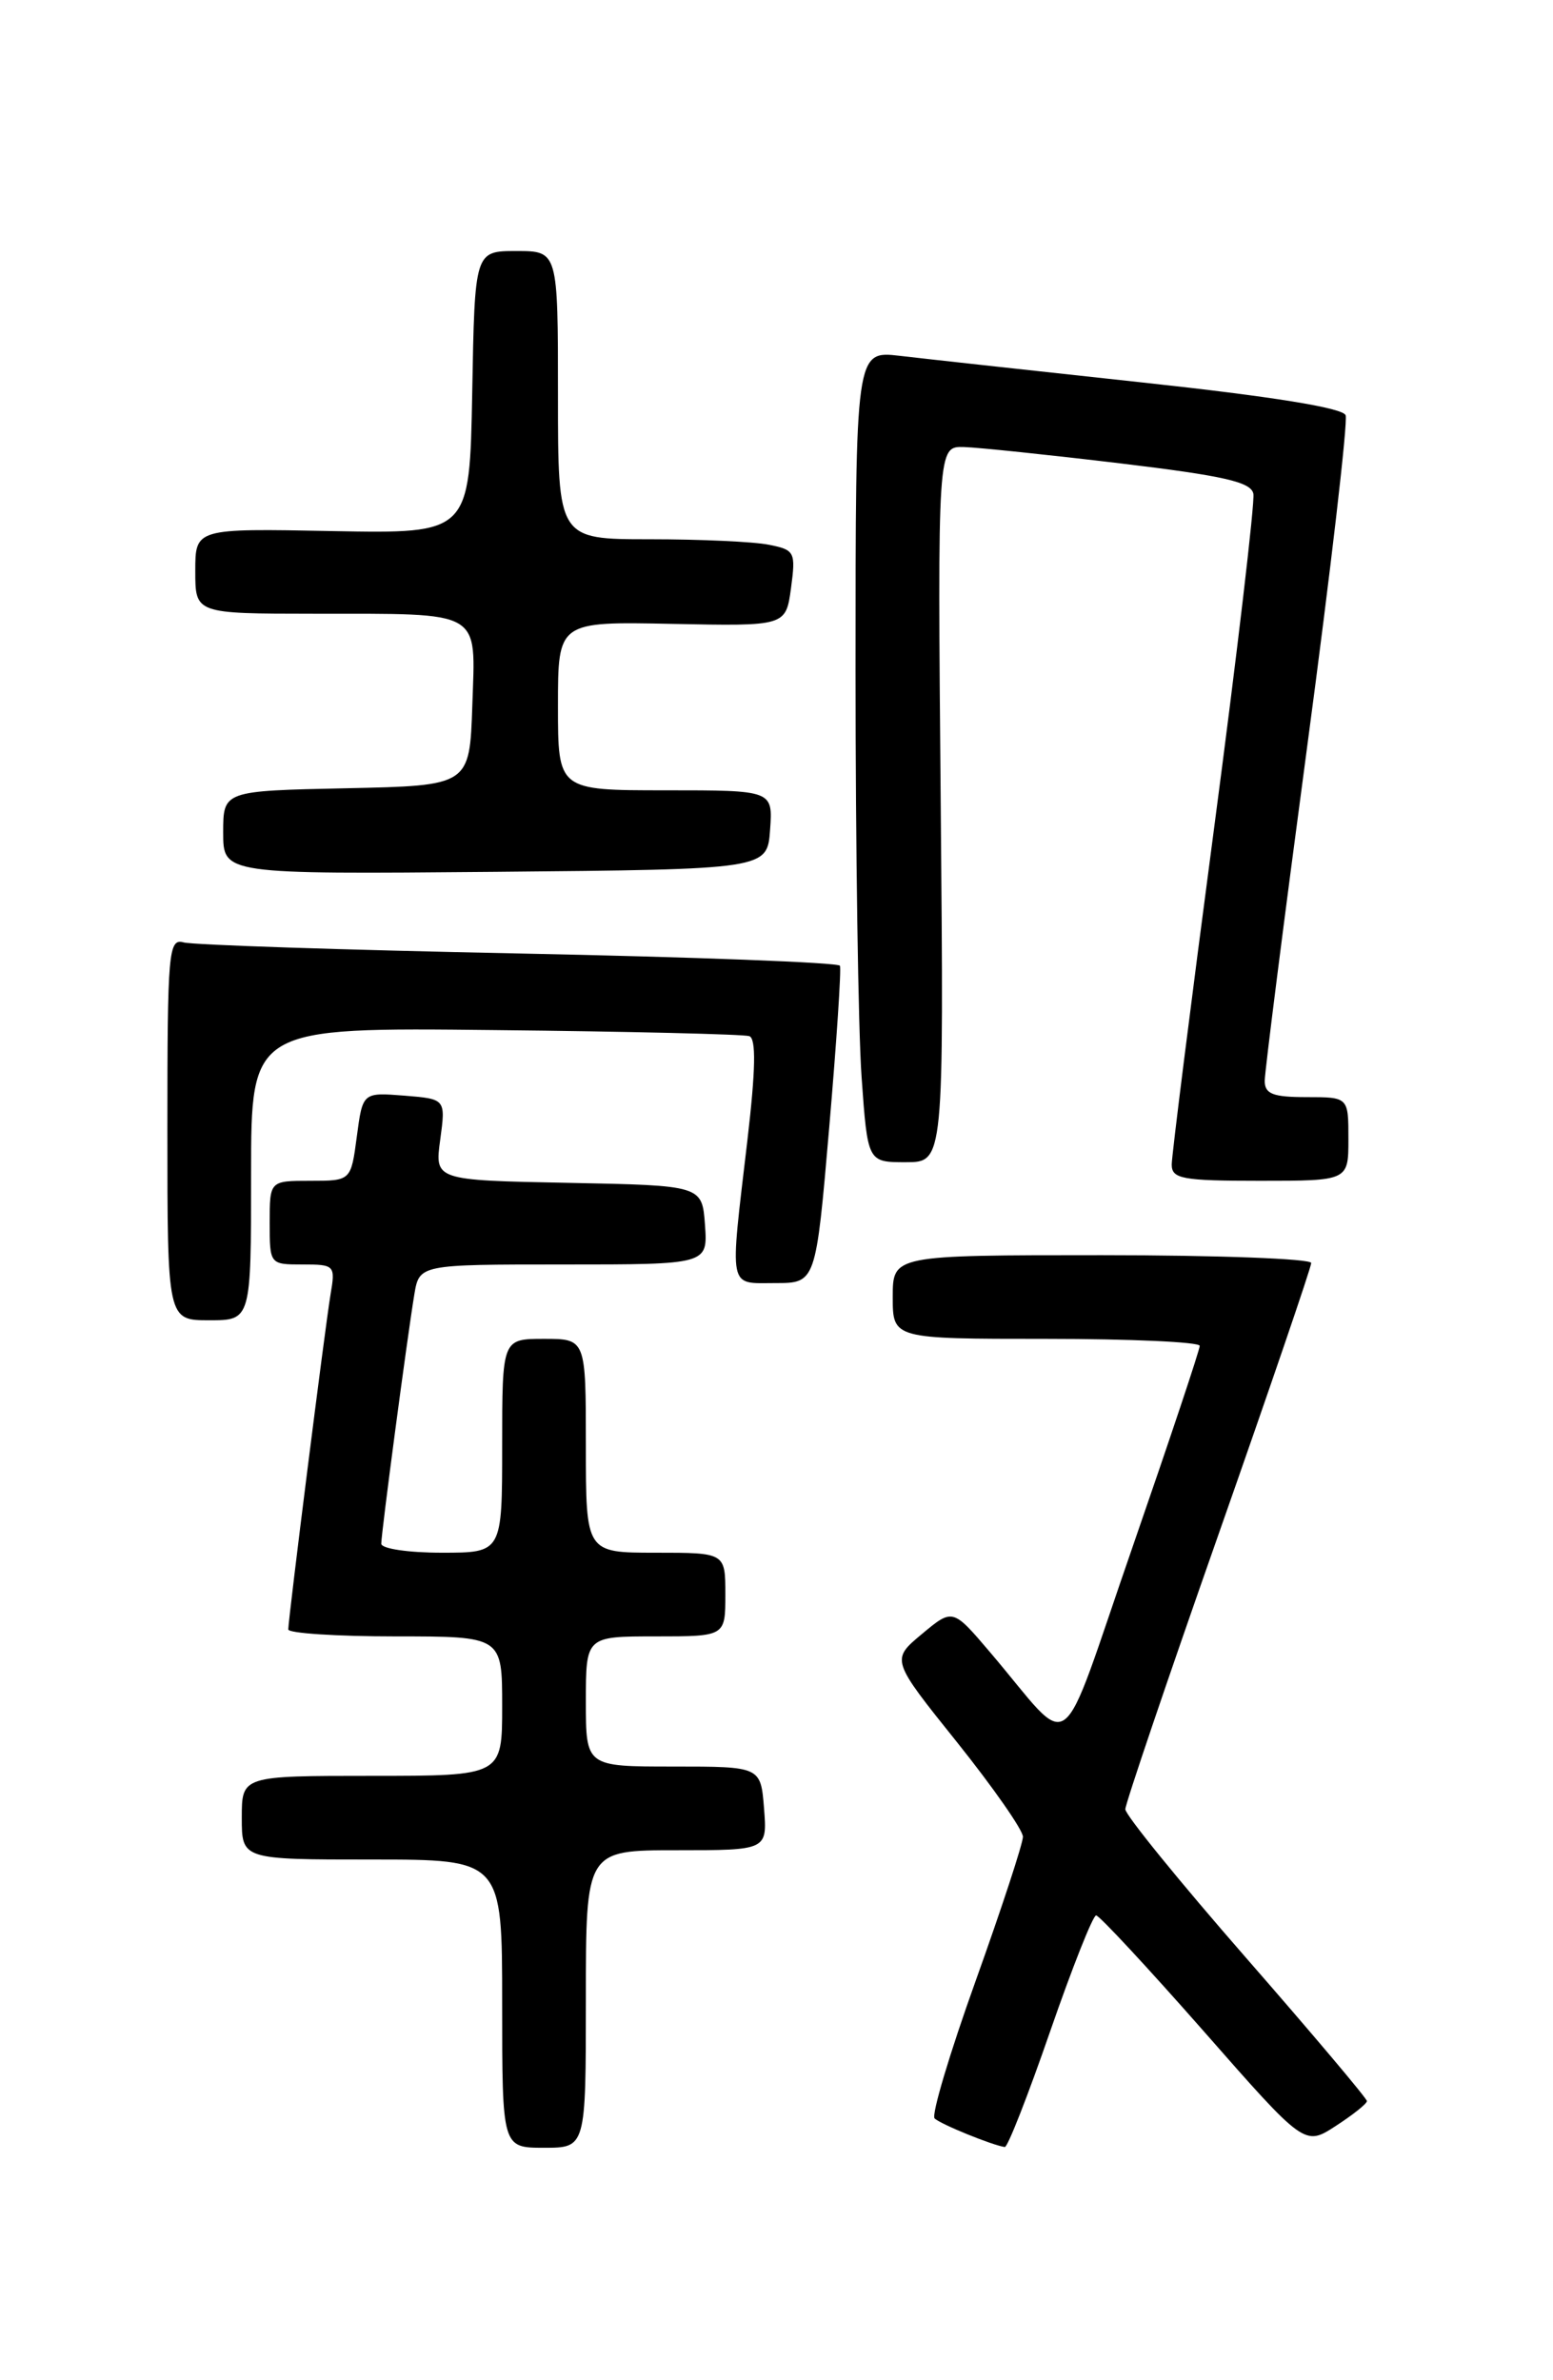 <?xml version="1.0" encoding="UTF-8" standalone="no"?>
<!DOCTYPE svg PUBLIC "-//W3C//DTD SVG 1.1//EN" "http://www.w3.org/Graphics/SVG/1.1/DTD/svg11.dtd" >
<svg xmlns="http://www.w3.org/2000/svg" xmlns:xlink="http://www.w3.org/1999/xlink" version="1.1" viewBox="0 0 167 256">
 <g >
 <path fill="currentColor"
d=" M 63.00 215.00 C 63.00 199.00 63.00 199.00 72.76 199.00 C 82.51 199.00 82.51 199.00 82.16 194.50 C 81.80 190.00 81.80 190.00 72.40 190.00 C 63.00 190.00 63.00 190.00 63.00 183.00 C 63.00 176.00 63.00 176.00 70.50 176.00 C 78.00 176.00 78.00 176.00 78.00 171.50 C 78.00 167.00 78.00 167.00 70.50 167.00 C 63.00 167.00 63.00 167.00 63.00 155.50 C 63.00 144.00 63.00 144.00 58.50 144.00 C 54.00 144.00 54.00 144.00 54.00 155.50 C 54.00 167.00 54.00 167.00 47.50 167.00 C 43.92 167.00 41.00 166.57 41.00 166.03 C 41.00 164.87 43.79 143.84 44.55 139.25 C 45.09 136.00 45.09 136.00 60.60 136.00 C 76.11 136.00 76.11 136.00 75.81 131.75 C 75.50 127.50 75.50 127.50 61.12 127.22 C 46.74 126.94 46.74 126.94 47.34 122.57 C 47.93 118.20 47.93 118.20 43.47 117.84 C 39.00 117.49 39.00 117.49 38.37 122.24 C 37.74 127.00 37.74 127.00 33.37 127.00 C 29.00 127.00 29.00 127.00 29.00 131.50 C 29.00 135.99 29.01 136.00 32.55 136.00 C 35.99 136.00 36.08 136.09 35.54 139.25 C 34.95 142.80 31.01 174.03 31.00 175.25 C 31.00 175.66 36.17 176.00 42.50 176.00 C 54.00 176.00 54.00 176.00 54.00 183.50 C 54.00 191.00 54.00 191.00 40.00 191.00 C 26.00 191.00 26.00 191.00 26.00 195.50 C 26.00 200.00 26.00 200.00 40.00 200.00 C 54.00 200.00 54.00 200.00 54.00 215.50 C 54.00 231.00 54.00 231.00 58.50 231.00 C 63.00 231.00 63.00 231.00 63.00 215.00 Z  M 112.92 218.50 C 115.30 211.62 117.53 206.00 117.87 206.01 C 118.22 206.02 123.40 211.60 129.40 218.42 C 140.29 230.83 140.29 230.83 143.63 228.66 C 145.47 227.47 146.98 226.27 146.99 225.98 C 146.99 225.70 141.15 218.77 134.00 210.58 C 126.85 202.39 121.00 195.19 121.01 194.59 C 121.02 193.99 125.52 180.71 131.01 165.09 C 136.50 149.46 141.00 136.30 141.00 135.84 C 141.00 135.38 130.88 135.00 118.50 135.00 C 96.00 135.00 96.00 135.00 96.00 139.50 C 96.00 144.00 96.00 144.00 112.50 144.00 C 121.58 144.00 129.00 144.34 129.01 144.75 C 129.02 145.16 125.77 154.88 121.80 166.35 C 113.60 189.99 115.64 188.48 106.47 177.71 C 102.45 172.98 102.45 172.98 99.13 175.75 C 95.81 178.52 95.81 178.52 102.91 187.38 C 106.81 192.26 110.00 196.83 110.00 197.55 C 110.00 198.26 107.72 205.22 104.93 213.01 C 102.13 220.81 100.14 227.48 100.50 227.84 C 101.08 228.44 106.72 230.74 108.05 230.92 C 108.35 230.97 110.54 225.38 112.92 218.50 Z  M 27.00 126.25 C 27.00 110.50 27.00 110.50 53.25 110.79 C 67.69 110.94 79.98 111.24 80.57 111.44 C 81.32 111.69 81.26 115.02 80.37 122.65 C 78.45 138.98 78.26 138.00 83.36 138.00 C 87.73 138.00 87.73 138.00 89.17 121.25 C 89.96 112.04 90.48 104.22 90.32 103.87 C 90.16 103.52 74.61 102.93 55.77 102.55 C 36.92 102.17 20.71 101.63 19.75 101.36 C 18.12 100.90 18.00 102.32 18.00 121.43 C 18.00 142.00 18.00 142.00 22.50 142.00 C 27.00 142.00 27.00 142.00 27.00 126.25 Z  M 145.00 122.50 C 145.00 118.00 145.00 118.00 140.50 118.00 C 136.88 118.00 136.00 117.66 136.00 116.25 C 136.00 115.29 138.06 99.06 140.58 80.19 C 143.10 61.32 144.96 45.33 144.70 44.66 C 144.39 43.87 136.86 42.65 122.87 41.14 C 111.12 39.87 99.36 38.58 96.75 38.27 C 92.00 37.72 92.00 37.72 92.00 72.21 C 92.00 91.17 92.29 110.81 92.65 115.85 C 93.30 125.00 93.30 125.00 97.40 125.00 C 101.50 125.00 101.50 125.00 101.16 86.50 C 100.82 48.00 100.82 48.00 103.66 48.08 C 105.22 48.13 112.79 48.92 120.49 49.84 C 131.63 51.18 134.54 51.84 134.78 53.11 C 134.95 53.99 133.05 70.19 130.55 89.11 C 128.05 108.02 126.00 124.29 126.00 125.25 C 126.00 126.79 127.12 127.00 135.50 127.00 C 145.00 127.00 145.00 127.00 145.00 122.50 Z  M 82.81 89.25 C 83.11 85.00 83.11 85.00 71.56 85.00 C 60.00 85.00 60.00 85.00 60.00 75.93 C 60.00 66.85 60.00 66.85 72.25 67.10 C 84.50 67.35 84.50 67.35 85.06 63.26 C 85.58 59.37 85.47 59.14 82.68 58.59 C 81.07 58.26 75.31 58.00 69.88 58.00 C 60.00 58.00 60.00 58.00 60.00 42.50 C 60.00 27.00 60.00 27.00 55.53 27.00 C 51.05 27.00 51.05 27.00 50.78 42.20 C 50.50 57.40 50.50 57.40 35.75 57.12 C 21.00 56.83 21.00 56.83 21.00 61.42 C 21.00 66.00 21.00 66.00 33.75 66.01 C 52.09 66.03 51.13 65.48 50.79 75.88 C 50.50 84.50 50.50 84.50 37.25 84.78 C 24.00 85.06 24.00 85.06 24.00 89.54 C 24.00 94.03 24.00 94.03 53.25 93.77 C 82.50 93.50 82.50 93.50 82.81 89.25 Z "/>
</g>
</svg>